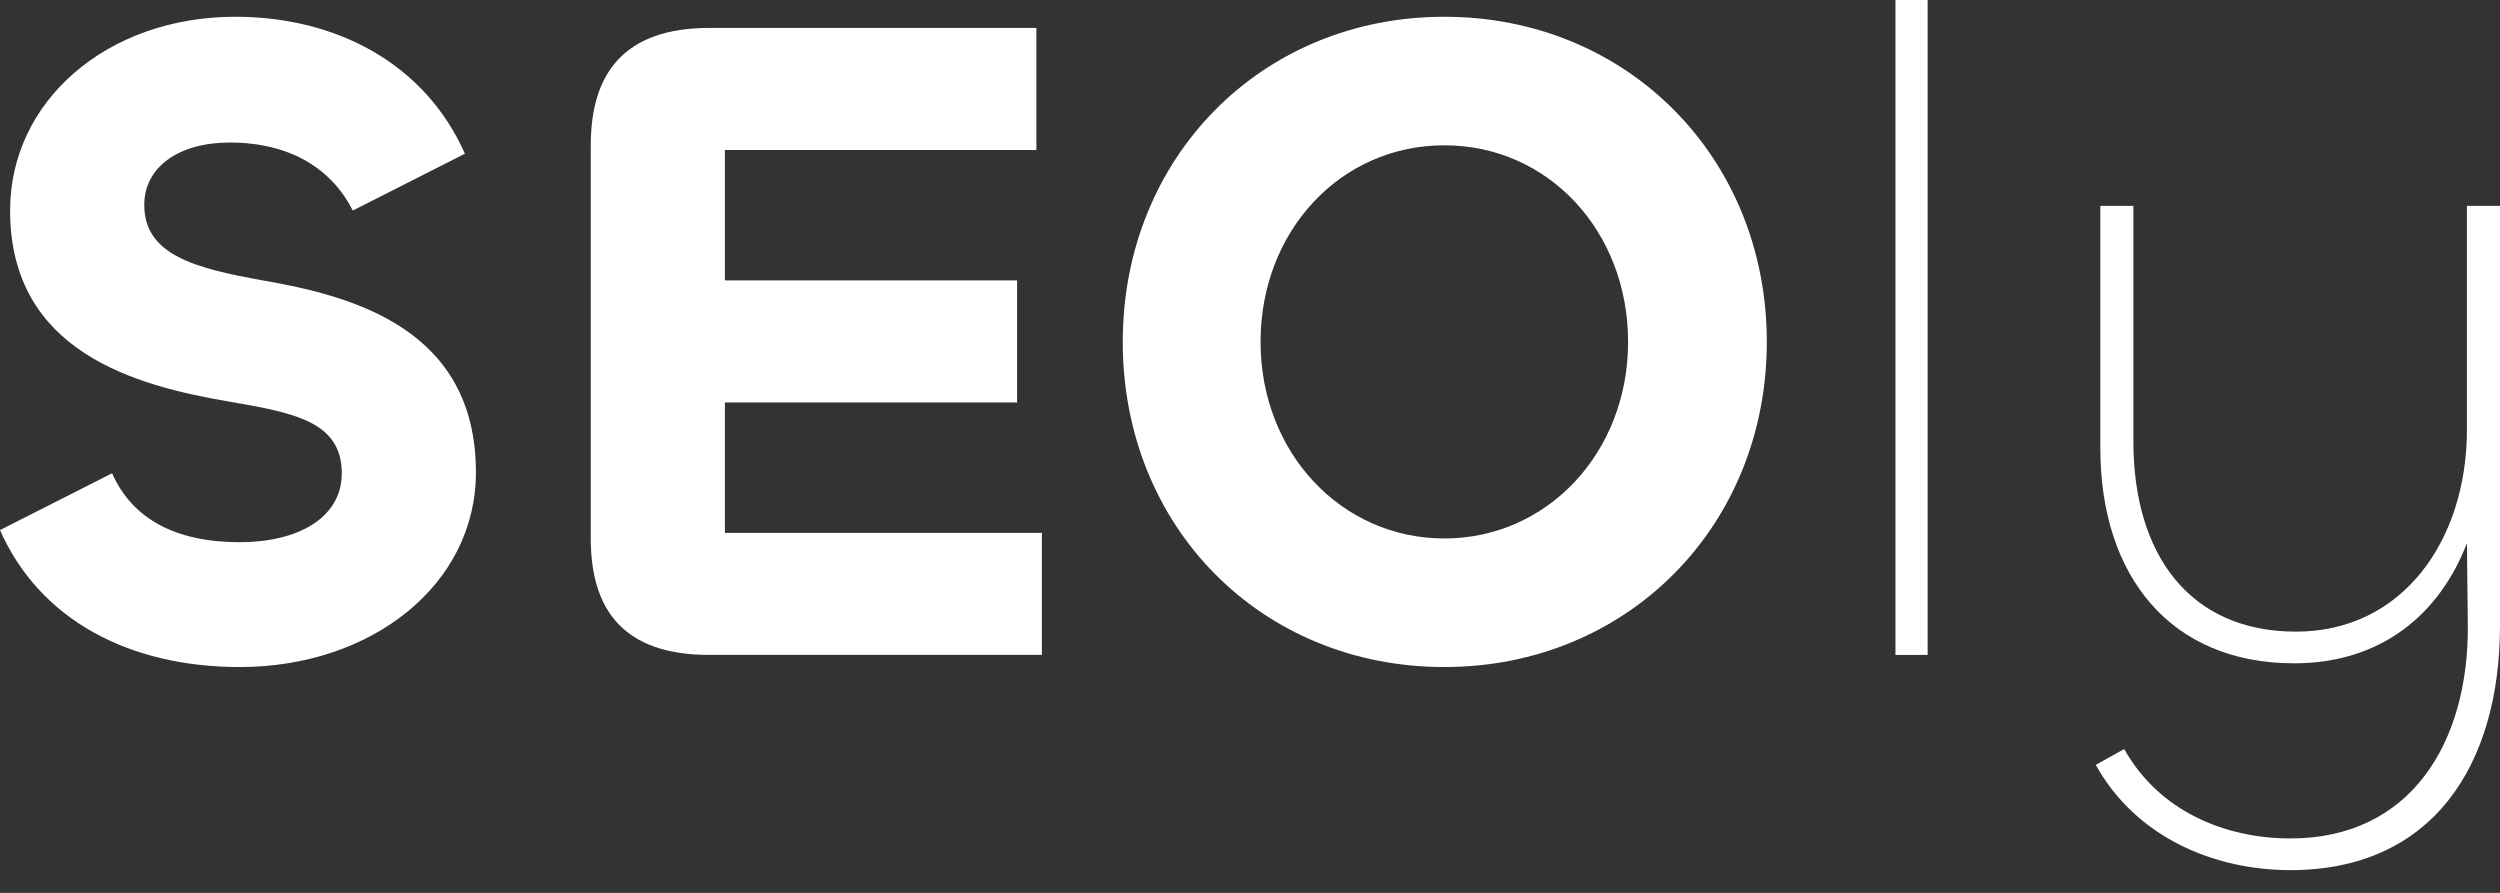 <svg width="98" height="35" viewBox="0 0 98 35" fill="none" xmlns="http://www.w3.org/2000/svg">
<rect x="0" y="0" width="98" height="35" fill="#333333" stroke="none"/>
<path d="M0 20.779L4.394 18.552C5.186 20.341 6.879 21.254 9.4 21.254C11.669 21.254 13.398 20.304 13.398 18.552C13.398 16.506 11.489 16.178 8.968 15.74C5.331 15.119 0.396 13.804 0.396 8.253C0.396 3.944 4.214 0.657 9.22 0.657C13.218 0.657 16.676 2.519 18.224 6.026L13.83 8.253C13.038 6.683 11.454 5.587 9.004 5.587C7.023 5.587 5.655 6.537 5.655 8.034C5.655 10.007 7.672 10.518 10.301 10.992C13.902 11.613 18.656 12.927 18.656 18.515C18.656 22.934 14.55 26.148 9.4 26.148C5.042 26.148 1.548 24.285 0 20.779Z" fill="white"/>
<path d="M27.804 25.673C24.455 25.673 23.158 23.92 23.158 21.108V5.697C23.158 2.885 24.455 1.095 27.804 1.095H40.626V5.879H28.416V10.992H39.87V15.776H28.416V20.889H40.842V25.672H27.804L27.804 25.673Z" fill="white"/>
<path d="M44.012 13.402C44.012 6.171 49.45 0.657 56.618 0.657C63.785 0.657 69.259 6.171 69.259 13.402C69.259 20.633 63.785 26.148 56.618 26.148C49.45 26.148 44.012 20.67 44.012 13.402ZM63.821 13.402C63.821 9.056 60.688 5.696 56.618 5.696C52.548 5.696 49.414 9.056 49.414 13.402C49.414 17.748 52.584 21.108 56.618 21.108C60.652 21.108 63.821 17.748 63.821 13.402Z" fill="white"/>
<path d="M75.563 0V25.673H74.302V0H75.563Z" fill="white"/>
<path d="M82.153 29.983L83.269 29.362C84.638 31.808 87.231 32.867 89.788 32.867C94.506 32.867 96.775 29.106 96.739 24.505L96.704 21.291C95.623 24.103 93.318 26.002 89.933 26.002C85.07 26.002 82.333 22.569 82.333 17.566V8.071H83.629V17.31C83.629 21.729 85.826 24.76 90.004 24.76C94.183 24.76 96.704 21.181 96.704 16.835V8.071H98V24.505C98 30.019 95.335 34.109 89.788 34.109C86.799 34.109 83.737 32.831 82.153 29.983H82.153Z" fill="white"/>
</svg>
